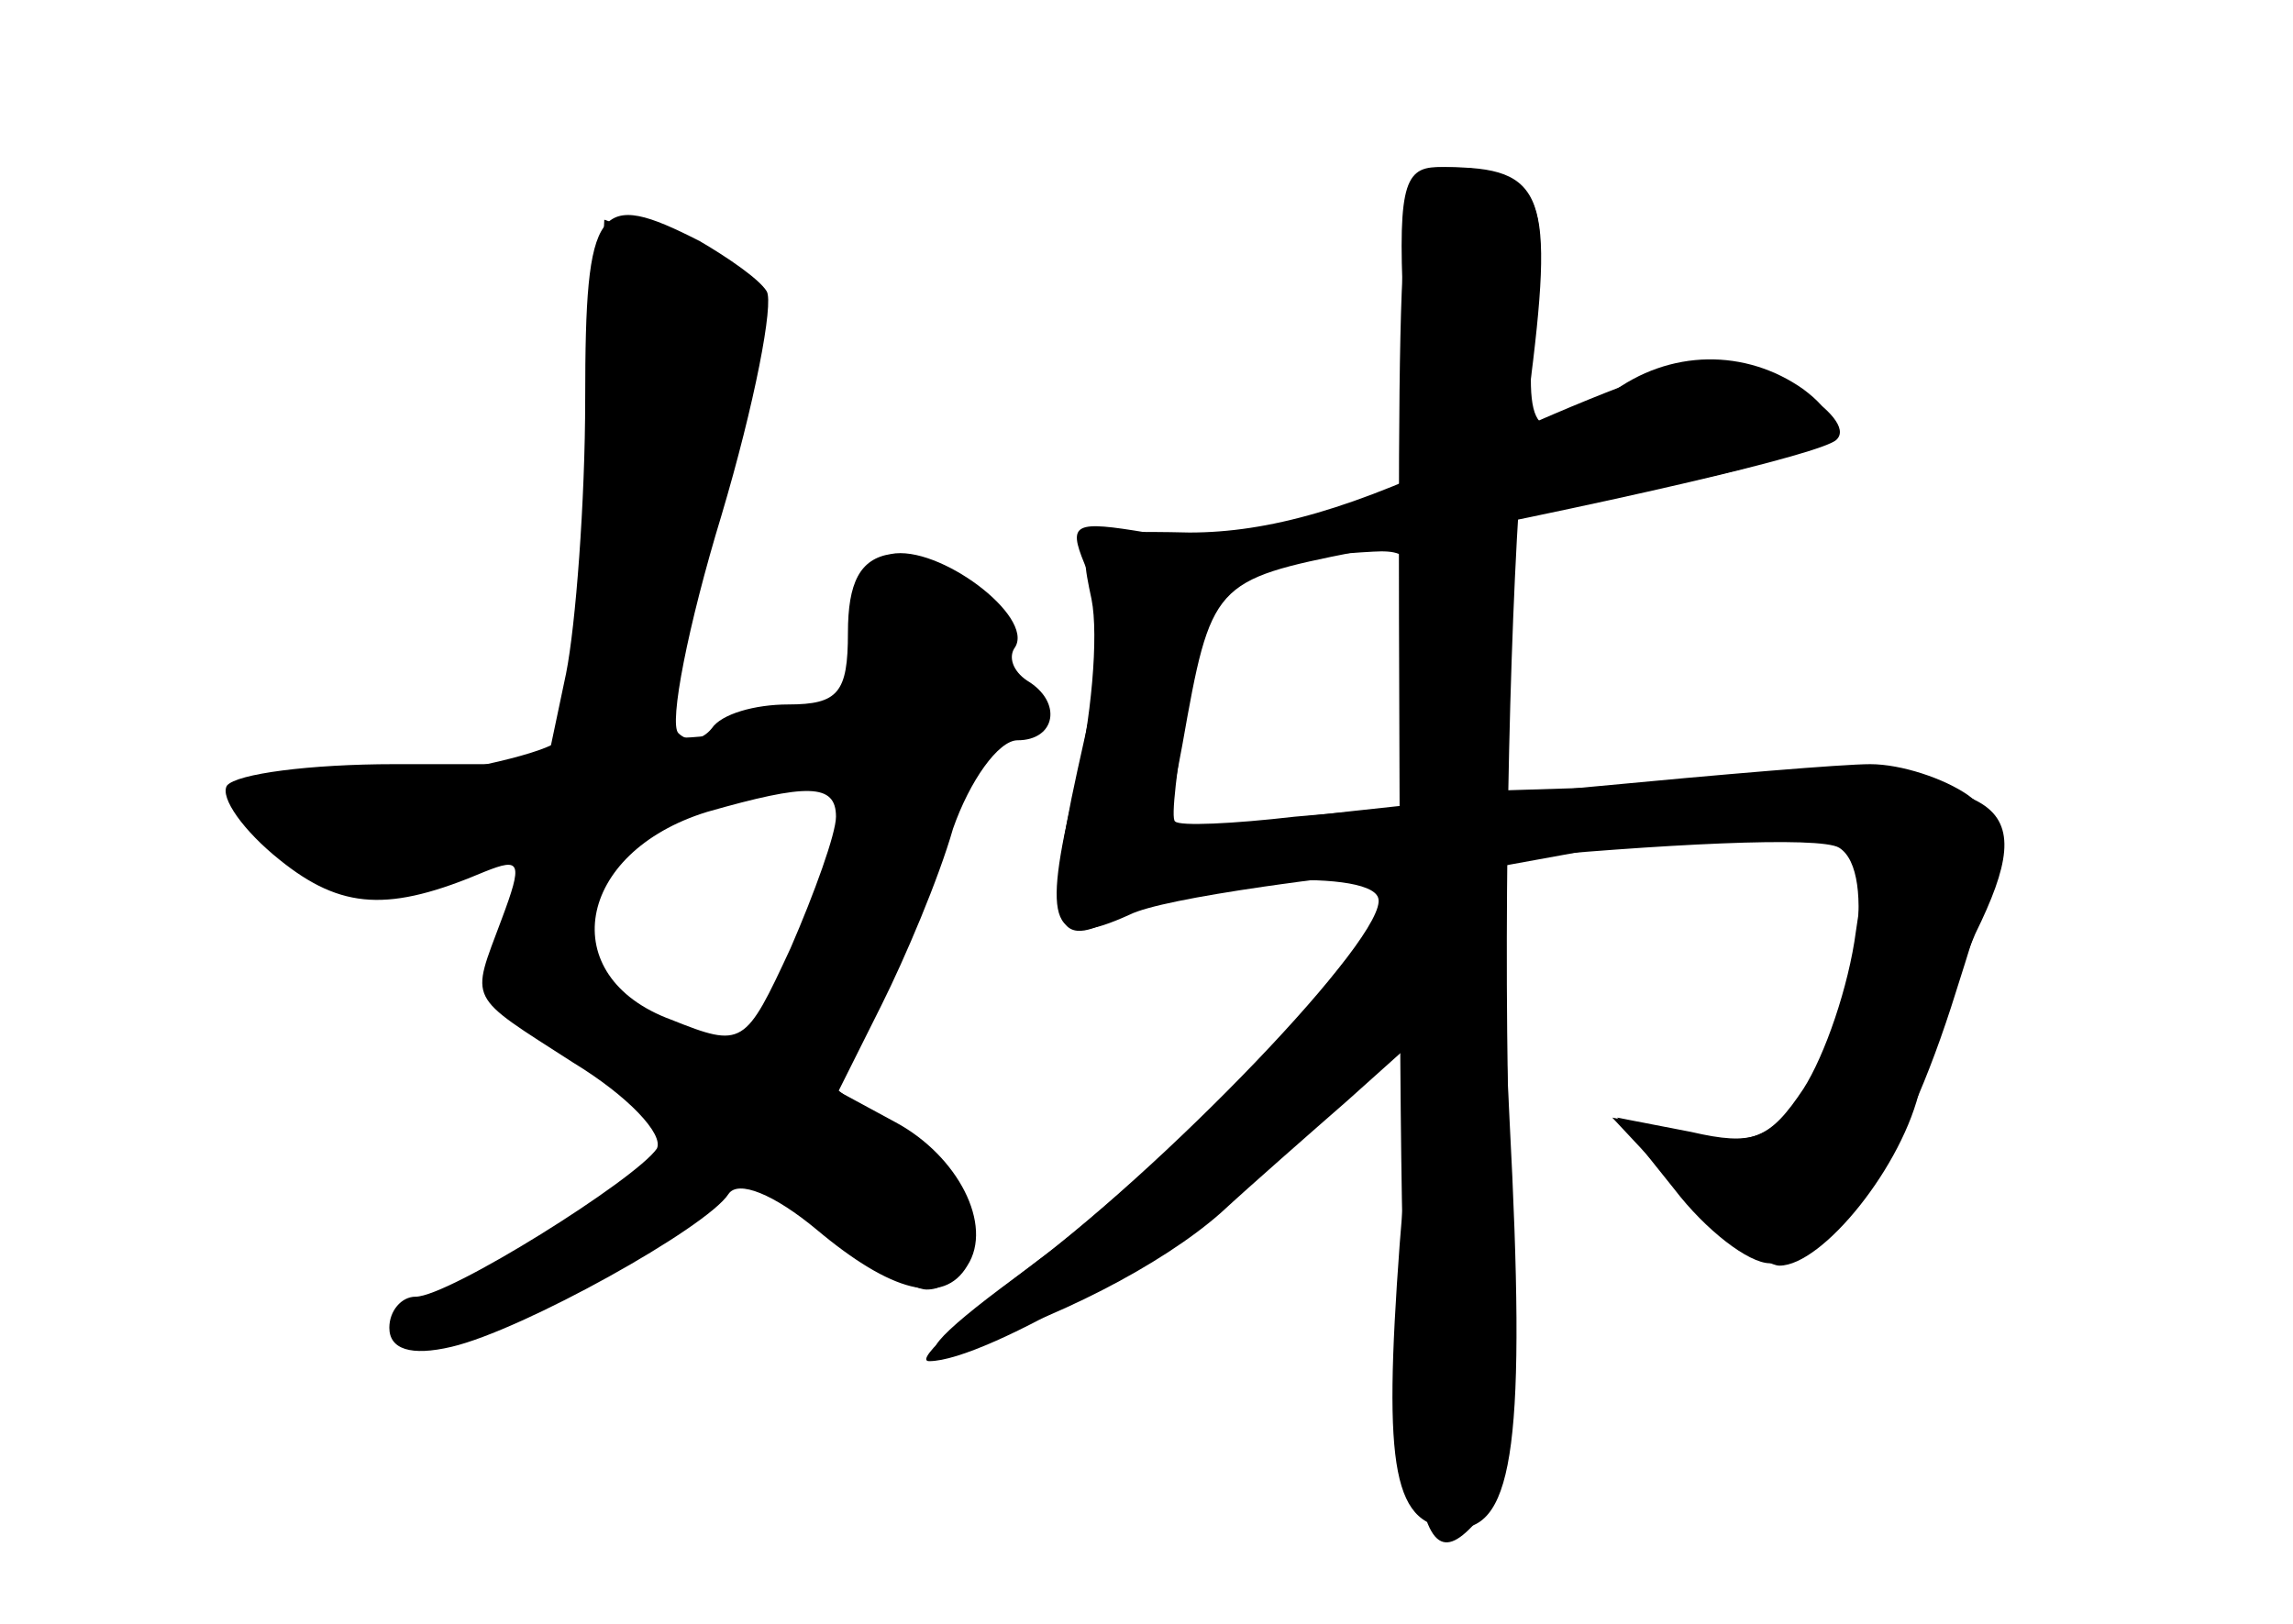 <?xml version="1.0" standalone="no"?>
<!DOCTYPE svg PUBLIC "-//W3C//DTD SVG 20010904//EN"
 "http://www.w3.org/TR/2001/REC-SVG-20010904/DTD/svg10.dtd">
<svg version="1.0" xmlns="http://www.w3.org/2000/svg"
 width="96pt" height="68pt" viewBox="0 0 96 68"
 preserveAspectRatio="xMidYMid meet">
<g transform="translate(0,68) scale(0.1,-0.1)" fill="#000000" stroke="none">
<g id="part-0" class="char-part">
  <path d="M588 542 l3 -68 -39 -12 c-22 -7 -54 -9 -72 -5 -30 5 -33 4 -26 -13
11 -27 11 -24 -3 -87 -14 -64 -10 -77 18 -60 24 15 104 20 108 7 5 -15 -91
-115 -152 -159 -34 -25 -42 -35 -25 -30 41 12 86 35 111 57 13 12 37 33 53 47
l29 26 -7 -86 c-7 -95 -3 -119 24 -119 24 0 29 38 22 171 l-5 106 33 6 c18 4
53 7 78 7 l45 0 -6 -40 c-3 -23 -13 -52 -22 -66 -14 -21 -21 -24 -48 -19 l-32
7 29 -31 c17 -17 35 -31 41 -31 18 0 52 42 59 75 4 17 15 45 23 64 28 57 13
67 -101 63 l-97 -3 3 58 3 57 56 11 c74 15 88 24 64 42 -24 17 -56 17 -81 -2
-31 -24 -37 -18 -31 34 6 51 -1 61 -41 61 -15 0 -17 -10 -14 -68z m4 -146 l-4
-54 -46 -4 c-26 -3 -48 -4 -50 -2 -2 1 1 23 5 50 9 50 22 60 78 63 18 1 20 -4
17 -53z"/>
  <path d="M245 513 c0 -43 -4 -95 -8 -115 l-8 -38 -64 0 c-35 0 -66 -4 -70 -9
-3 -5 7 -19 22 -31 26 -21 46 -22 86 -5 15 6 16 4 7 -20 -13 -35 -15 -31 30
-60 23 -14 38 -30 35 -36 -9 -13 -87 -62 -101 -62 -6 0 -11 -6 -11 -13 0 -9 9
-12 26 -8 30 7 107 50 116 64 4 6 19 0 37 -15 31 -26 53 -32 63 -15 11 17 -4
46 -30 60 l-24 13 18 36 c10 20 24 53 30 74 7 20 19 37 27 37 16 0 19 16 4 25
-6 4 -8 10 -5 14 8 13 -32 43 -52 39 -13 -2 -18 -12 -18 -33 0 -25 -4 -30 -25
-30 -14 0 -28 -4 -32 -10 -4 -5 -10 -6 -14 -2 -4 4 4 45 18 91 14 47 22 89 19
94 -3 5 -16 14 -28 21 -43 22 -48 16 -48 -66z m105 -175 c0 -7 -9 -32 -19 -55
-19 -41 -20 -42 -50 -30 -49 18 -40 70 15 87 42 12 54 12 54 -2z"/>
</g>
<g id="part-1" class="char-part">
  <path d="M248 484 c-3 -58 -9 -109 -14 -114 -5 -5 -38 -13 -73 -17 -63 -8 -64
-9 -46 -26 14 -15 27 -17 61 -12 l43 6 -6 -34 c-5 -31 -2 -34 36 -52 23 -10
41 -22 41 -27 0 -5 -28 -26 -62 -48 -35 -22 -58 -40 -51 -40 21 0 67 20 106
47 l38 26 27 -26 c16 -15 33 -27 40 -27 22 0 12 44 -14 65 l-25 20 25 55 c14
30 26 60 26 67 0 7 10 17 21 24 12 6 18 14 13 18 -5 3 -14 15 -20 26 -6 11
-21 21 -33 23 -17 3 -21 -2 -21 -26 0 -28 -4 -31 -41 -37 -22 -4 -42 -5 -44
-3 -3 2 7 42 21 87 14 46 23 89 20 96 -2 7 -18 17 -34 23 l-29 10 -5 -104z
m107 -146 c-12 -44 -38 -98 -47 -98 -10 0 -68 29 -68 34 0 2 5 17 11 33 9 28
37 42 102 52 5 0 6 -9 2 -21z"/>
</g>
<g id="part-2" class="char-part">
  <path d="M586 330 c0 -282 5 -320 34 -285 10 13 13 60 11 203 -1 103 3 223 9
266 11 85 7 96 -35 96 -20 0 -20 -6 -19 -280z"/>
</g>
<g id="part-3" class="char-part">
  <path d="M620 493 c-53 -26 -89 -36 -122 -36 -46 1 -47 0 -41 -28 3 -15 0 -51
-7 -79 -14 -58 -10 -68 23 -53 28 14 281 38 297 28 16 -10 7 -68 -15 -102 -14
-20 -21 -23 -47 -17 l-31 6 24 -30 c13 -17 31 -31 40 -31 26 -1 55 40 78 114
21 66 21 70 5 82 -10 7 -28 13 -41 13 -23 0 -202 -17 -262 -25 l-33 -4 7 37
c12 68 13 69 73 81 100 19 196 41 201 47 9 9 -31 34 -53 33 -12 0 -55 -17 -96
-36z"/>
</g>
<g id="part-4" class="char-part">
  <path d="M545 255 c-23 -27 -70 -71 -104 -98 -35 -26 -59 -47 -52 -47 24 0
109 50 155 92 40 36 47 48 44 73 l-3 30 -40 -50z"/>
</g>
</g>
</svg>